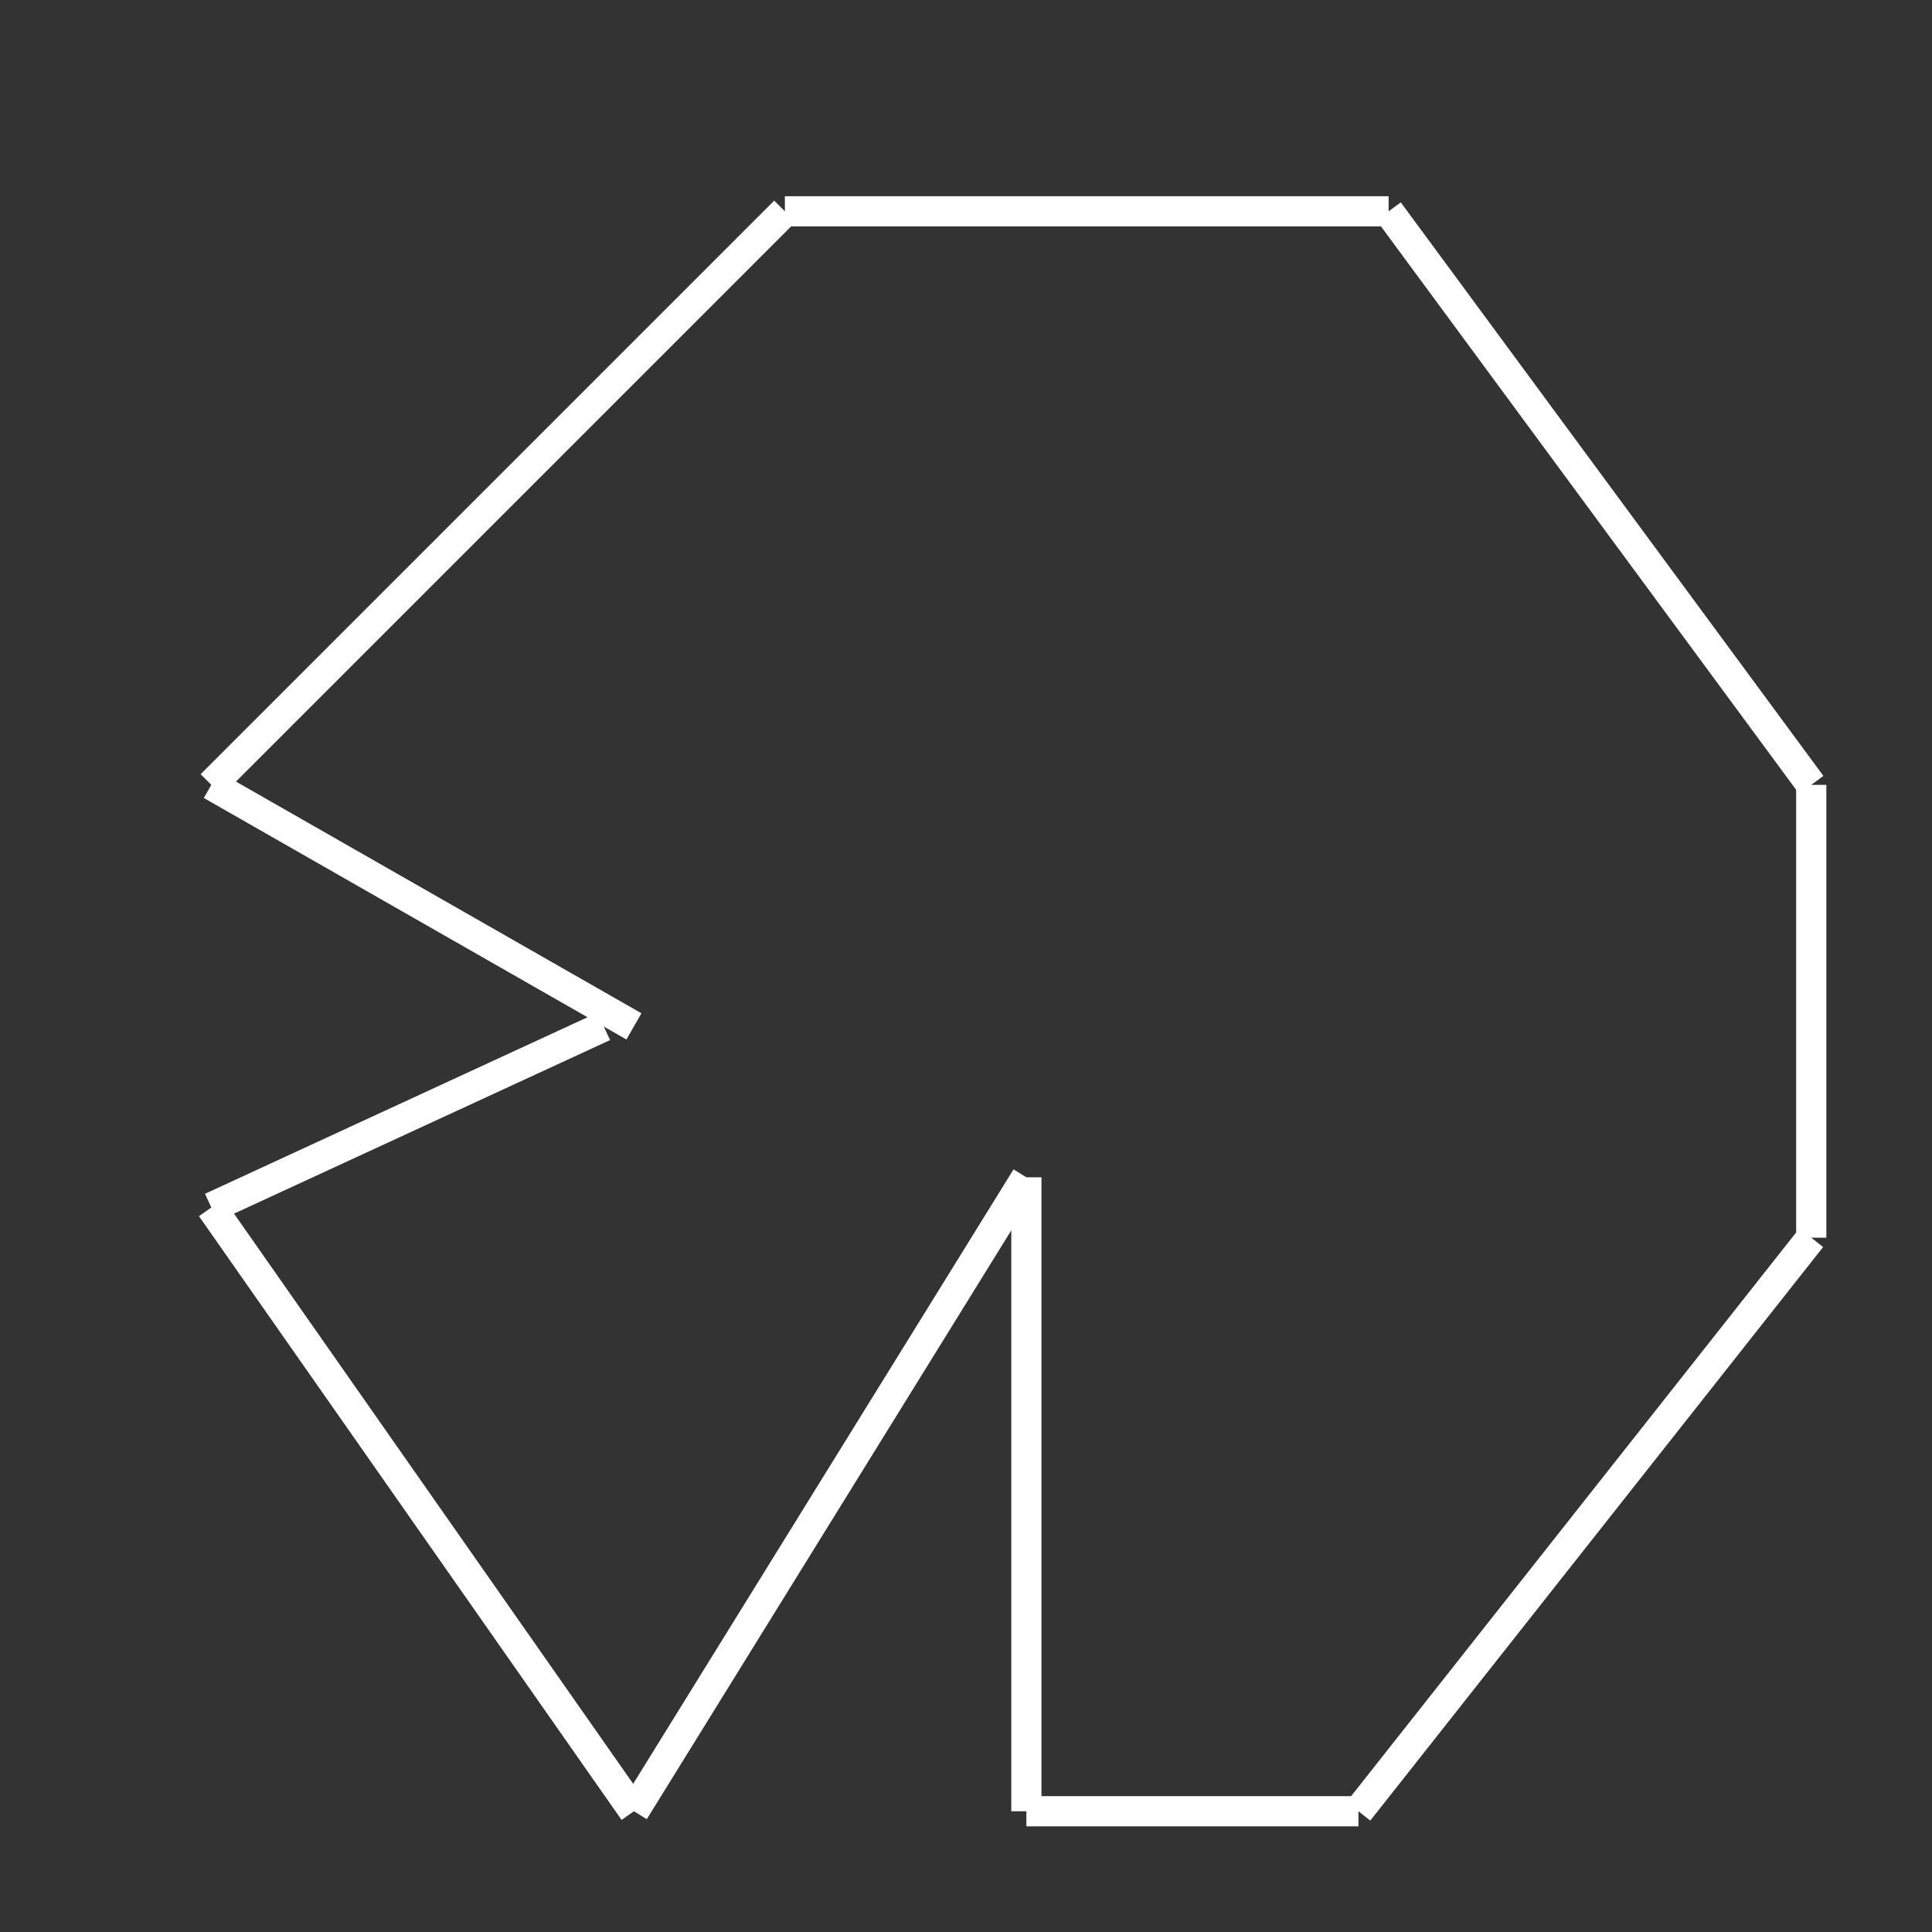 <svg xmlns="http://www.w3.org/2000/svg" version="1.1" xmlns:xlink="http://www.w3.org/1999/xlink" xmlns:svgjs="http://svgjs.dev/svgjs" width="64" height="64"><rect width="100%" height="100%" fill="#333333" stroke="none"/><line x1="26" y1="7" x2="7" y2="26" stroke-width="1" stroke="white"></line><line x1="7" y1="26" x2="21" y2="34" stroke-width="1" stroke="white"></line><line x1="20" y1="34" x2="7" y2="40" stroke-width="1" stroke="white"></line><line x1="7" y1="40" x2="21" y2="60" stroke-width="1" stroke="white"></line><line x1="21" y1="60" x2="34" y2="39" stroke-width="1" stroke="white"></line><line x1="34" y1="39" x2="34" y2="60" stroke-width="1" stroke="white"></line><line x1="34" y1="60" x2="45" y2="60" stroke-width="1" stroke="white"></line><line x1="45" y1="60" x2="60" y2="41" stroke-width="1" stroke="white"></line><line x1="60" y1="41" x2="60" y2="26" stroke-width="1" stroke="white"></line><line x1="60" y1="26" x2="46" y2="7" stroke-width="1" stroke="white"></line><line x1="46" y1="7" x2="26" y2="7" stroke-width="1" stroke="white"></line></svg>